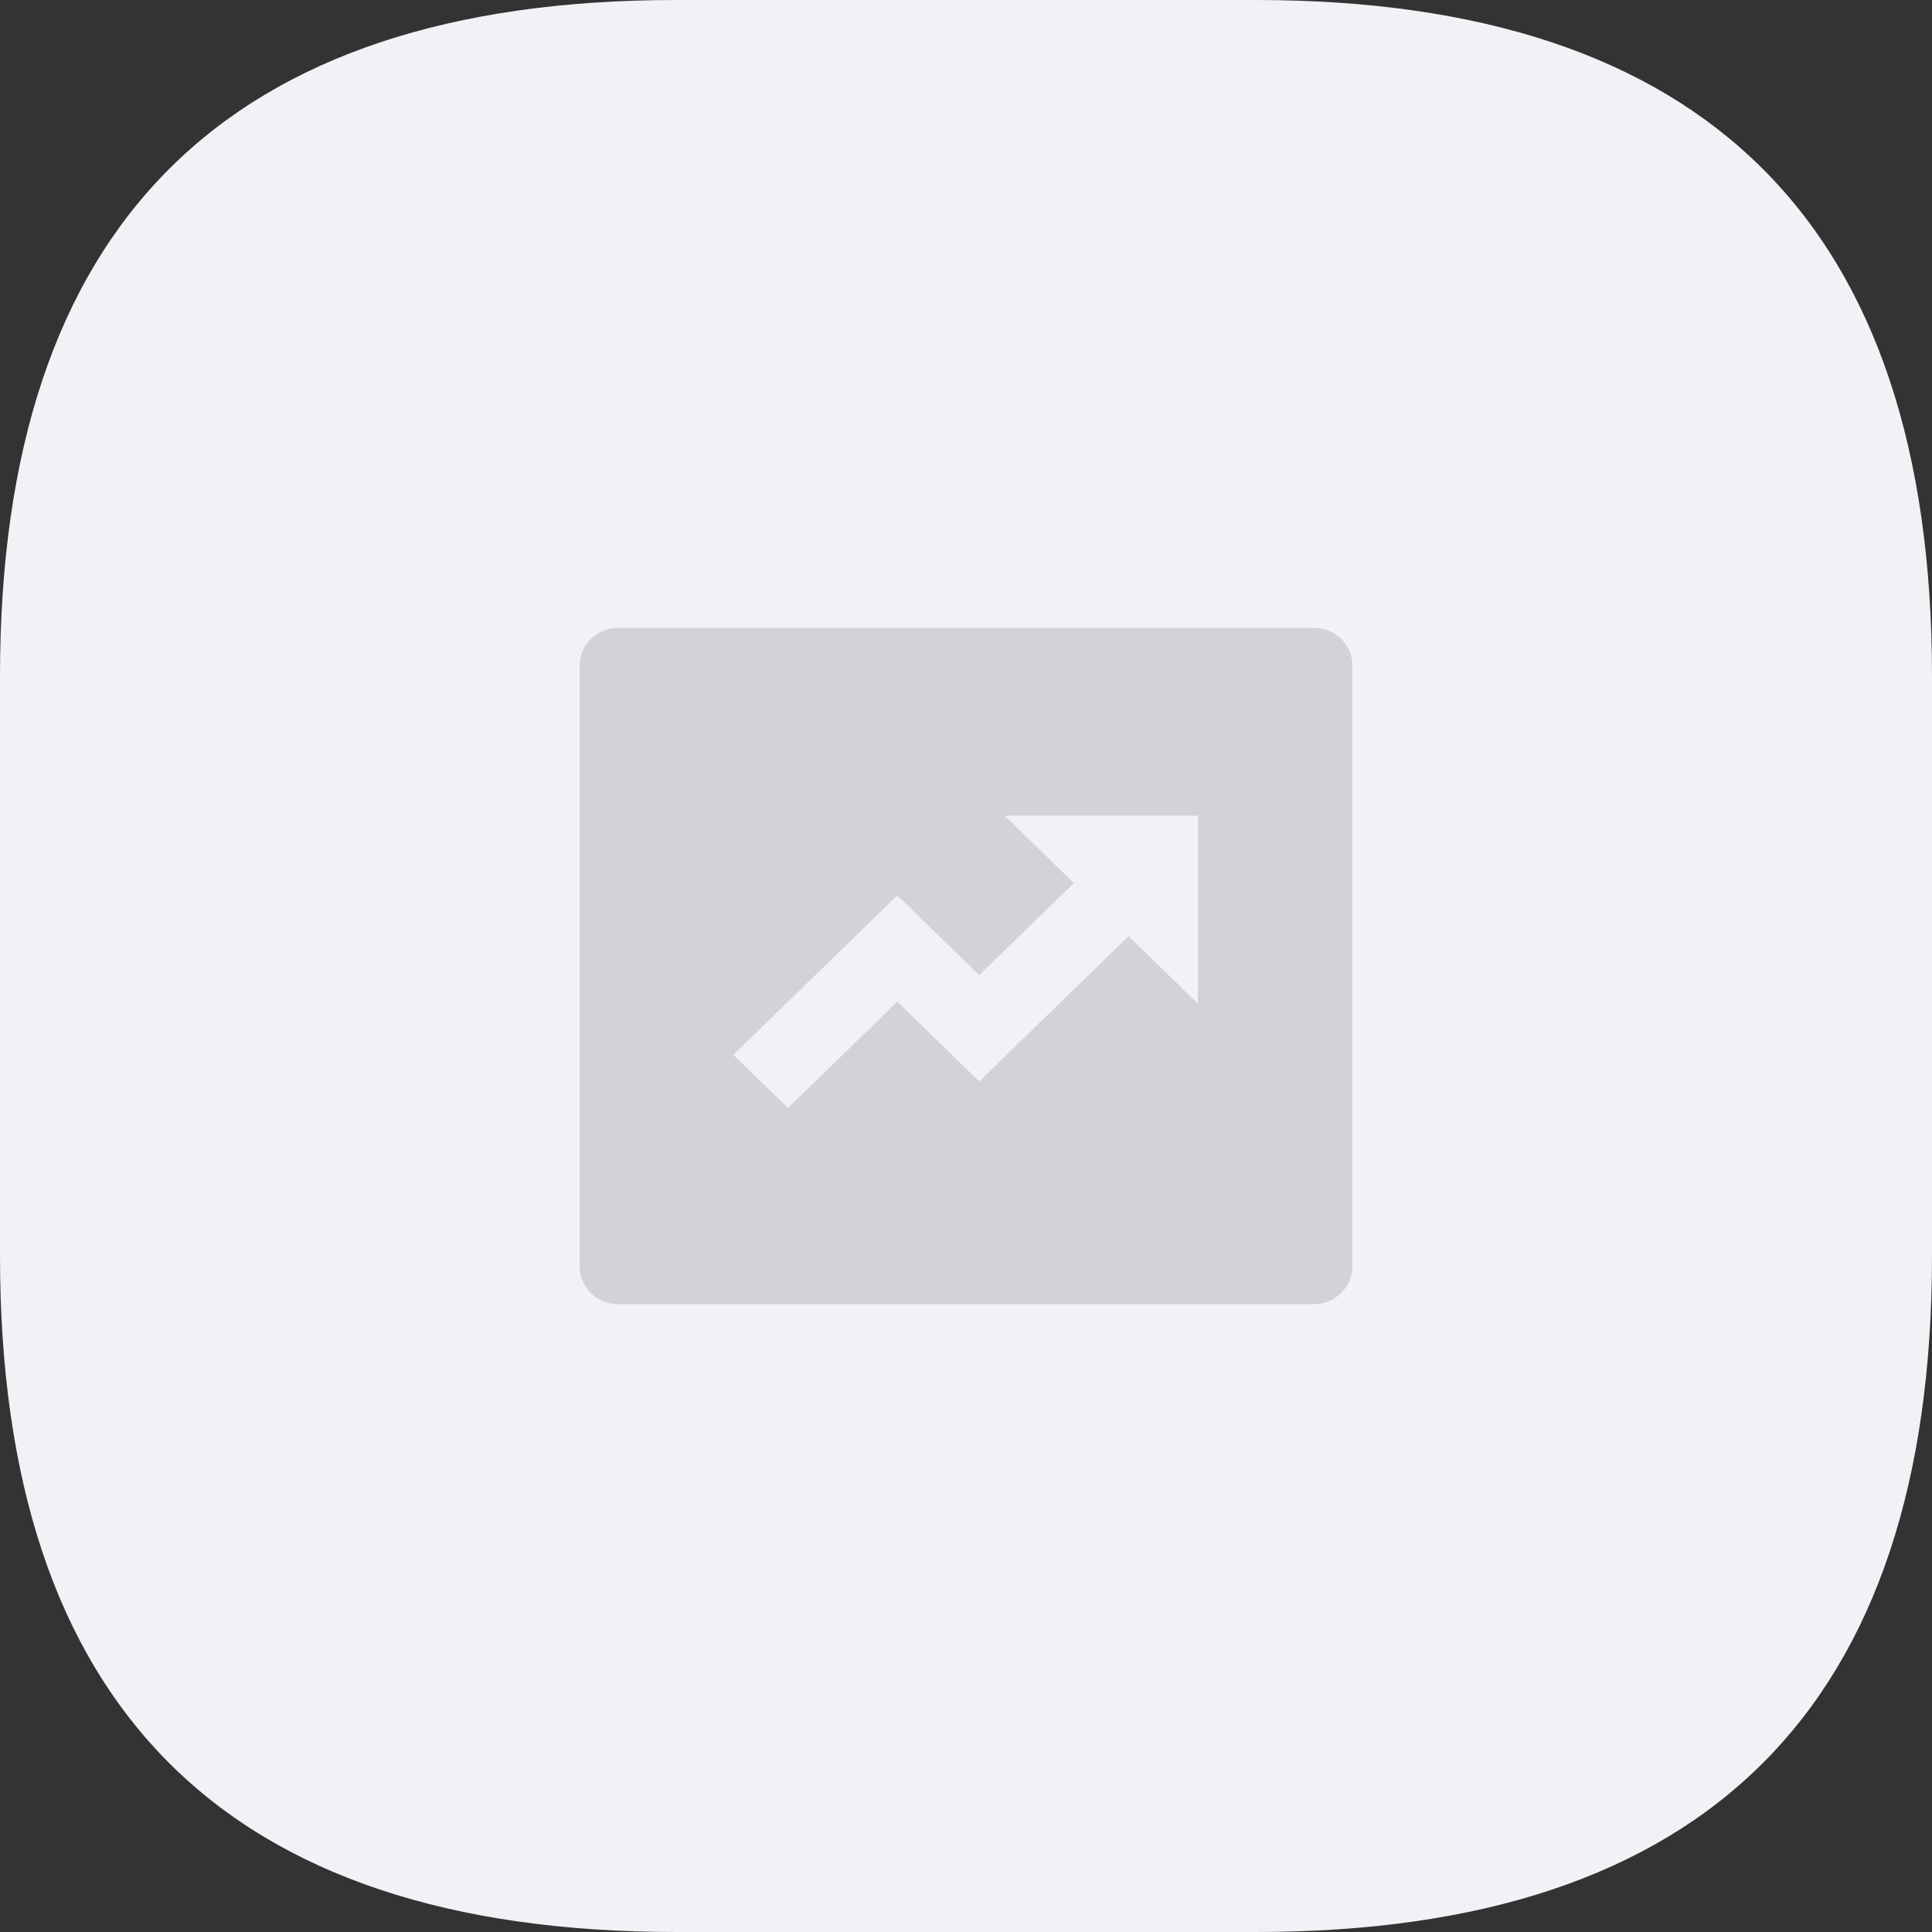 <?xml version="1.0" standalone="no"?><!DOCTYPE svg PUBLIC "-//W3C//DTD SVG 1.1//EN" "http://www.w3.org/Graphics/SVG/1.1/DTD/svg11.dtd"><svg class="icon" width="200px" height="200.00px" viewBox="0 0 1024 1024" version="1.1" xmlns="http://www.w3.org/2000/svg"><rect x="0" y="0" width="1024" height="1024" fill="#333333" stroke="none"/><path d="M0 0m358.4 0l307.2 0q358.4 0 358.4 358.4l0 307.2q0 358.4-358.4 358.4l-307.2 0q-358.4 0-358.4-358.4l0-307.2q0-358.4 358.4-358.4Z" fill="#F0F2F5" /><path d="M327.68 332.8h368.64c11.315 0 20.48 8.909 20.48 19.917v318.566a20.224 20.224 0 0 1-20.48 19.917H327.68a20.224 20.224 0 0 1-20.48-19.917V352.717a20.224 20.224 0 0 1 20.48-19.917z m241.51 135.245l-50.176 48.794-43.418-42.24-86.912 84.48 28.954 28.16 57.958-56.32 43.418 42.24 79.155-76.954 36.71 35.712v-99.584h-102.4l36.71 35.712z" fill="#D2D3D6" /></svg>